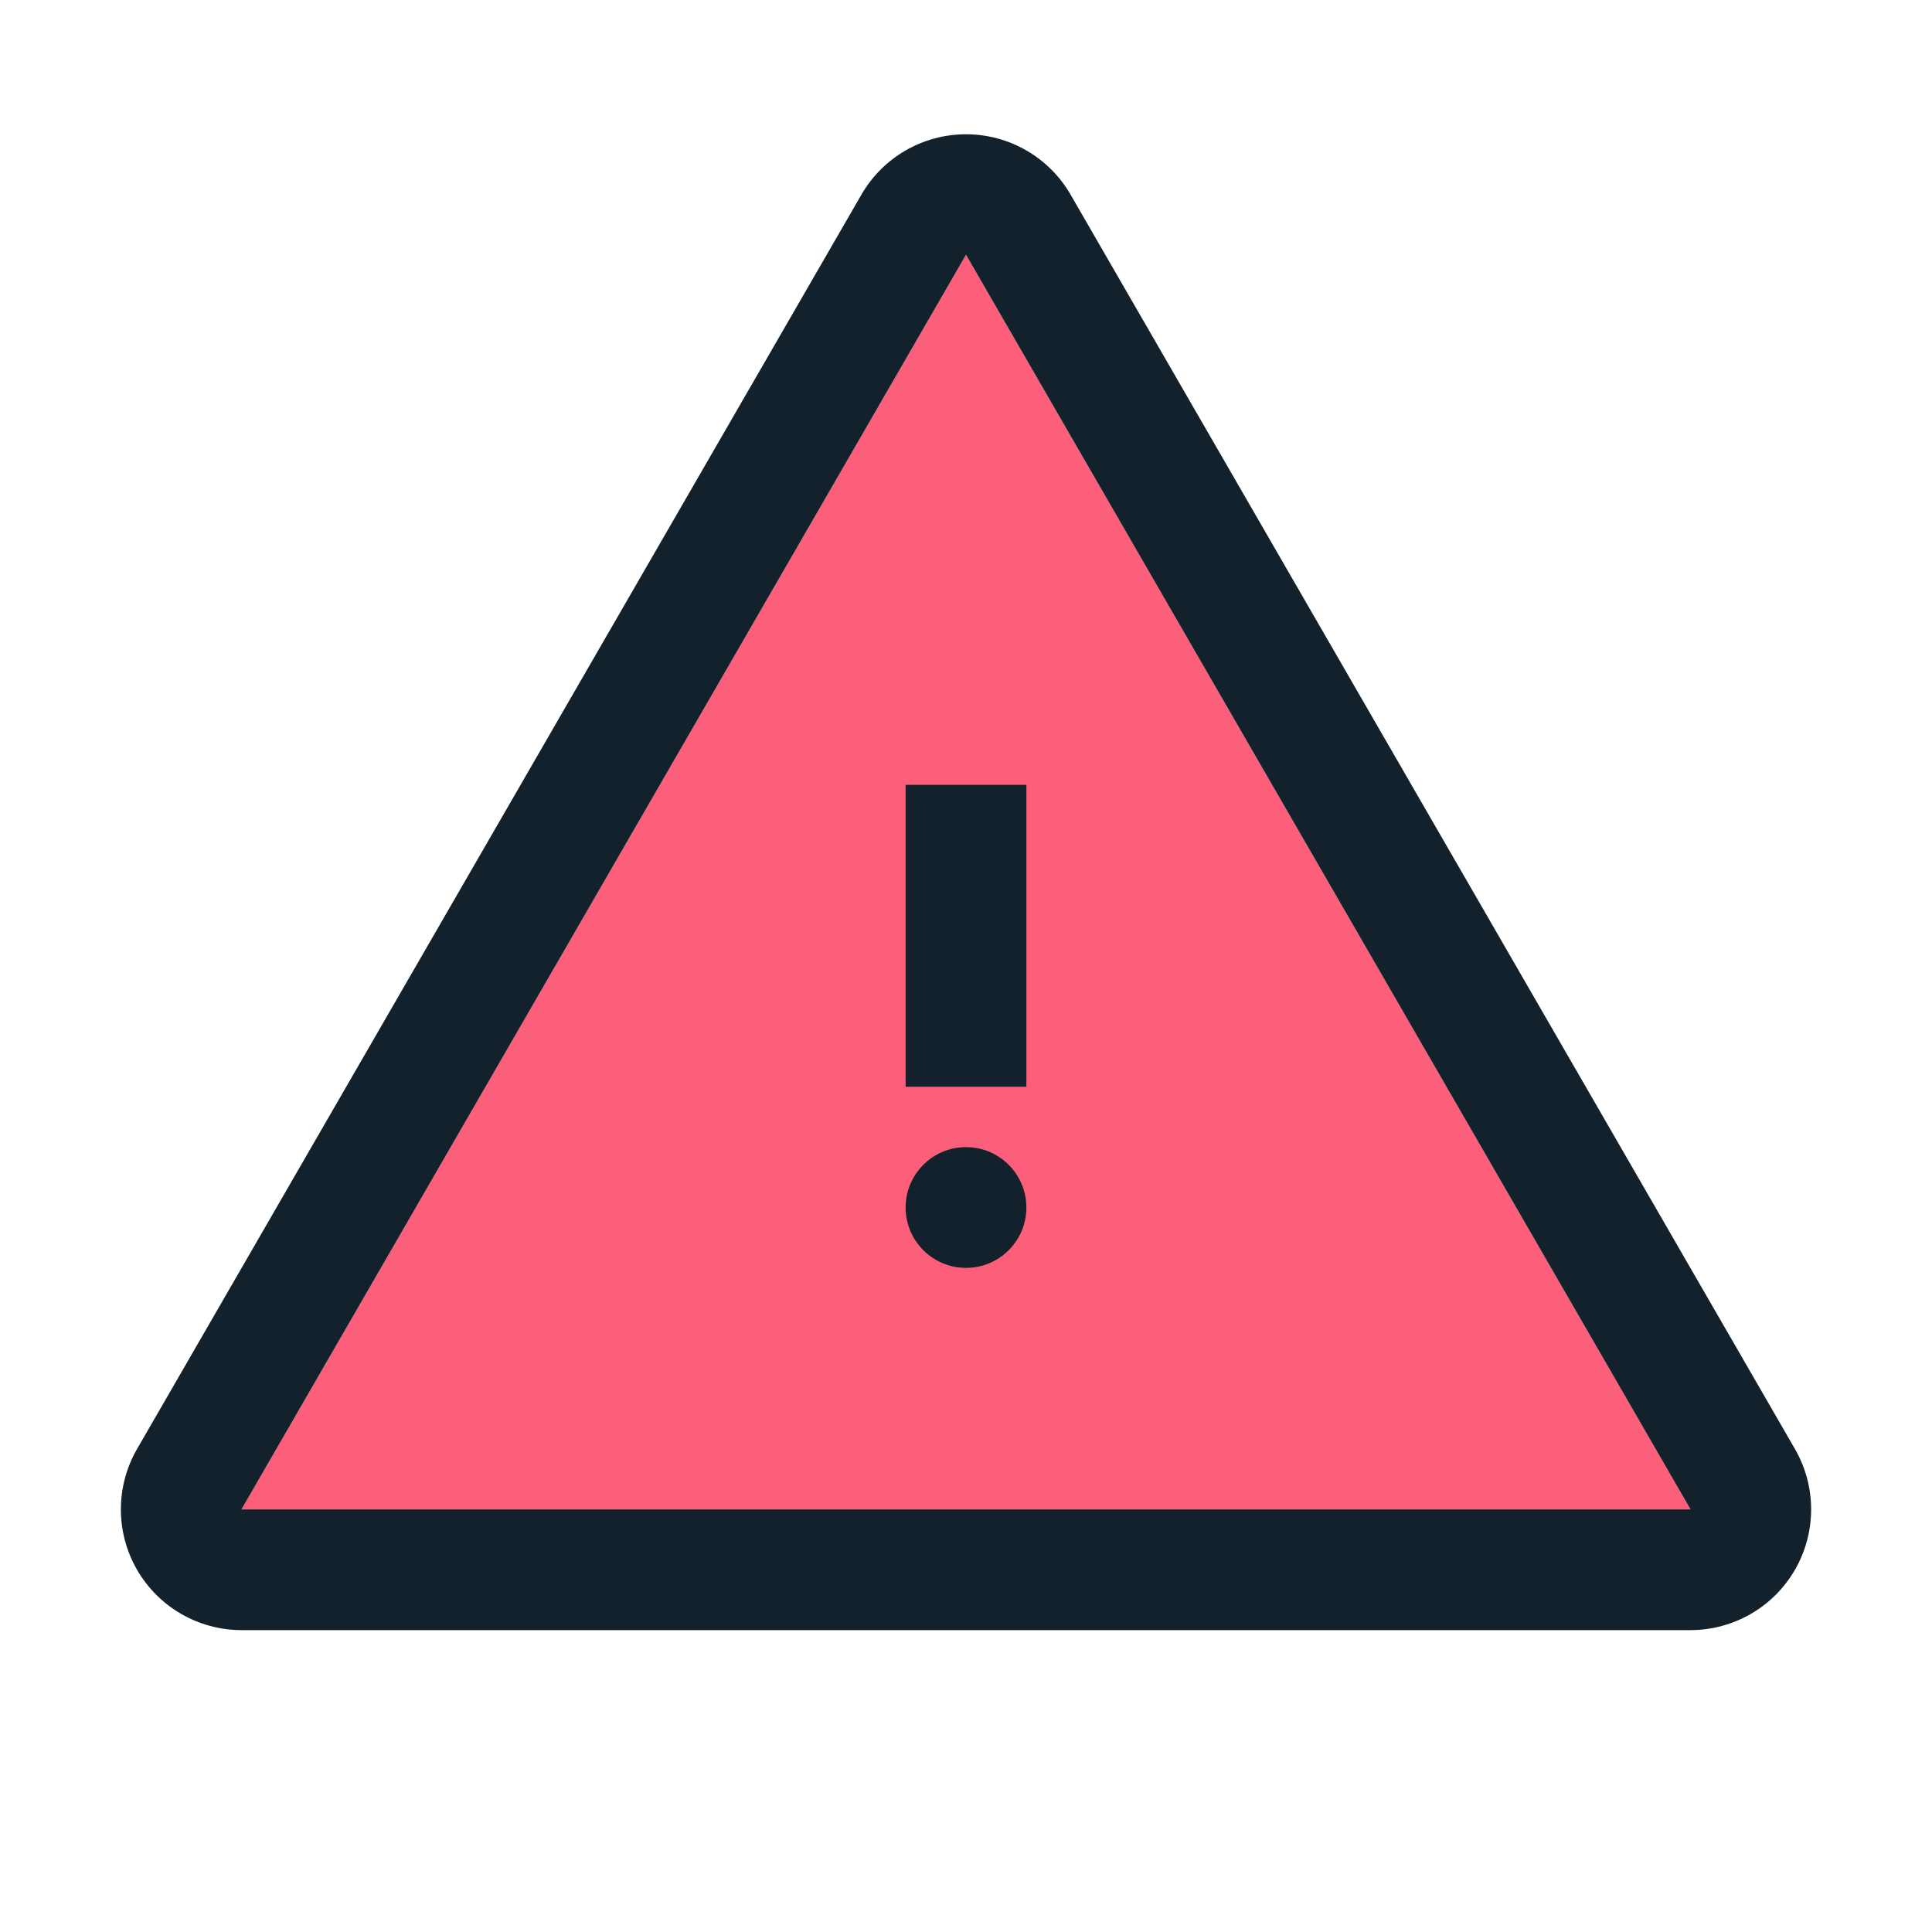 <?xml version="1.0" encoding="UTF-8"?>
<svg width="32px" height="32px" viewBox="0 0 32 32" version="1.1" xmlns="http://www.w3.org/2000/svg" xmlns:xlink="http://www.w3.org/1999/xlink">
    <!-- Generator: Sketch 64 (93537) - https://sketch.com -->
    <title>Light Mode / Warning Icon / 32x32 / weather-warning-red-32x32</title>
    <desc>Created with Sketch.</desc>
    <g id="Light-Mode-/-Warning-Icon-/-32x32-/-weather-warning-red-32x32" stroke="none" stroke-width="1" fill="none" fill-rule="evenodd">
        <polygon id="Background" fill="#FC5F79" fill-rule="nonzero" points="4 25 16 4.22 28 25"></polygon>
        <path d="M16,2.224 C16.713,2.224 17.372,2.603 17.73,3.22 L17.73,3.22 L29.73,24 C30.087,24.618 30.087,25.38 29.731,25.999 C29.374,26.618 28.714,26.999 28,27 L28,27 L4,27 C3.286,26.999 2.626,26.618 2.269,25.999 C1.913,25.38 1.913,24.618 2.27,24 L2.27,24 L14.27,3.22 C14.628,2.603 15.287,2.224 16,2.224 Z M16,4.22 L4,25 L28,25 L16,4.22 Z M16,19 C16.552,19 17,19.448 17,20 C17,20.552 16.552,21 16,21 C15.448,21 15,20.552 15,20 C15,19.448 15.448,19 16,19 Z M17,13 L17,18 L15,18 L15,13 L17,13 Z" id="Outline" fill="#12212B" fill-rule="nonzero"></path>
    </g>
</svg>